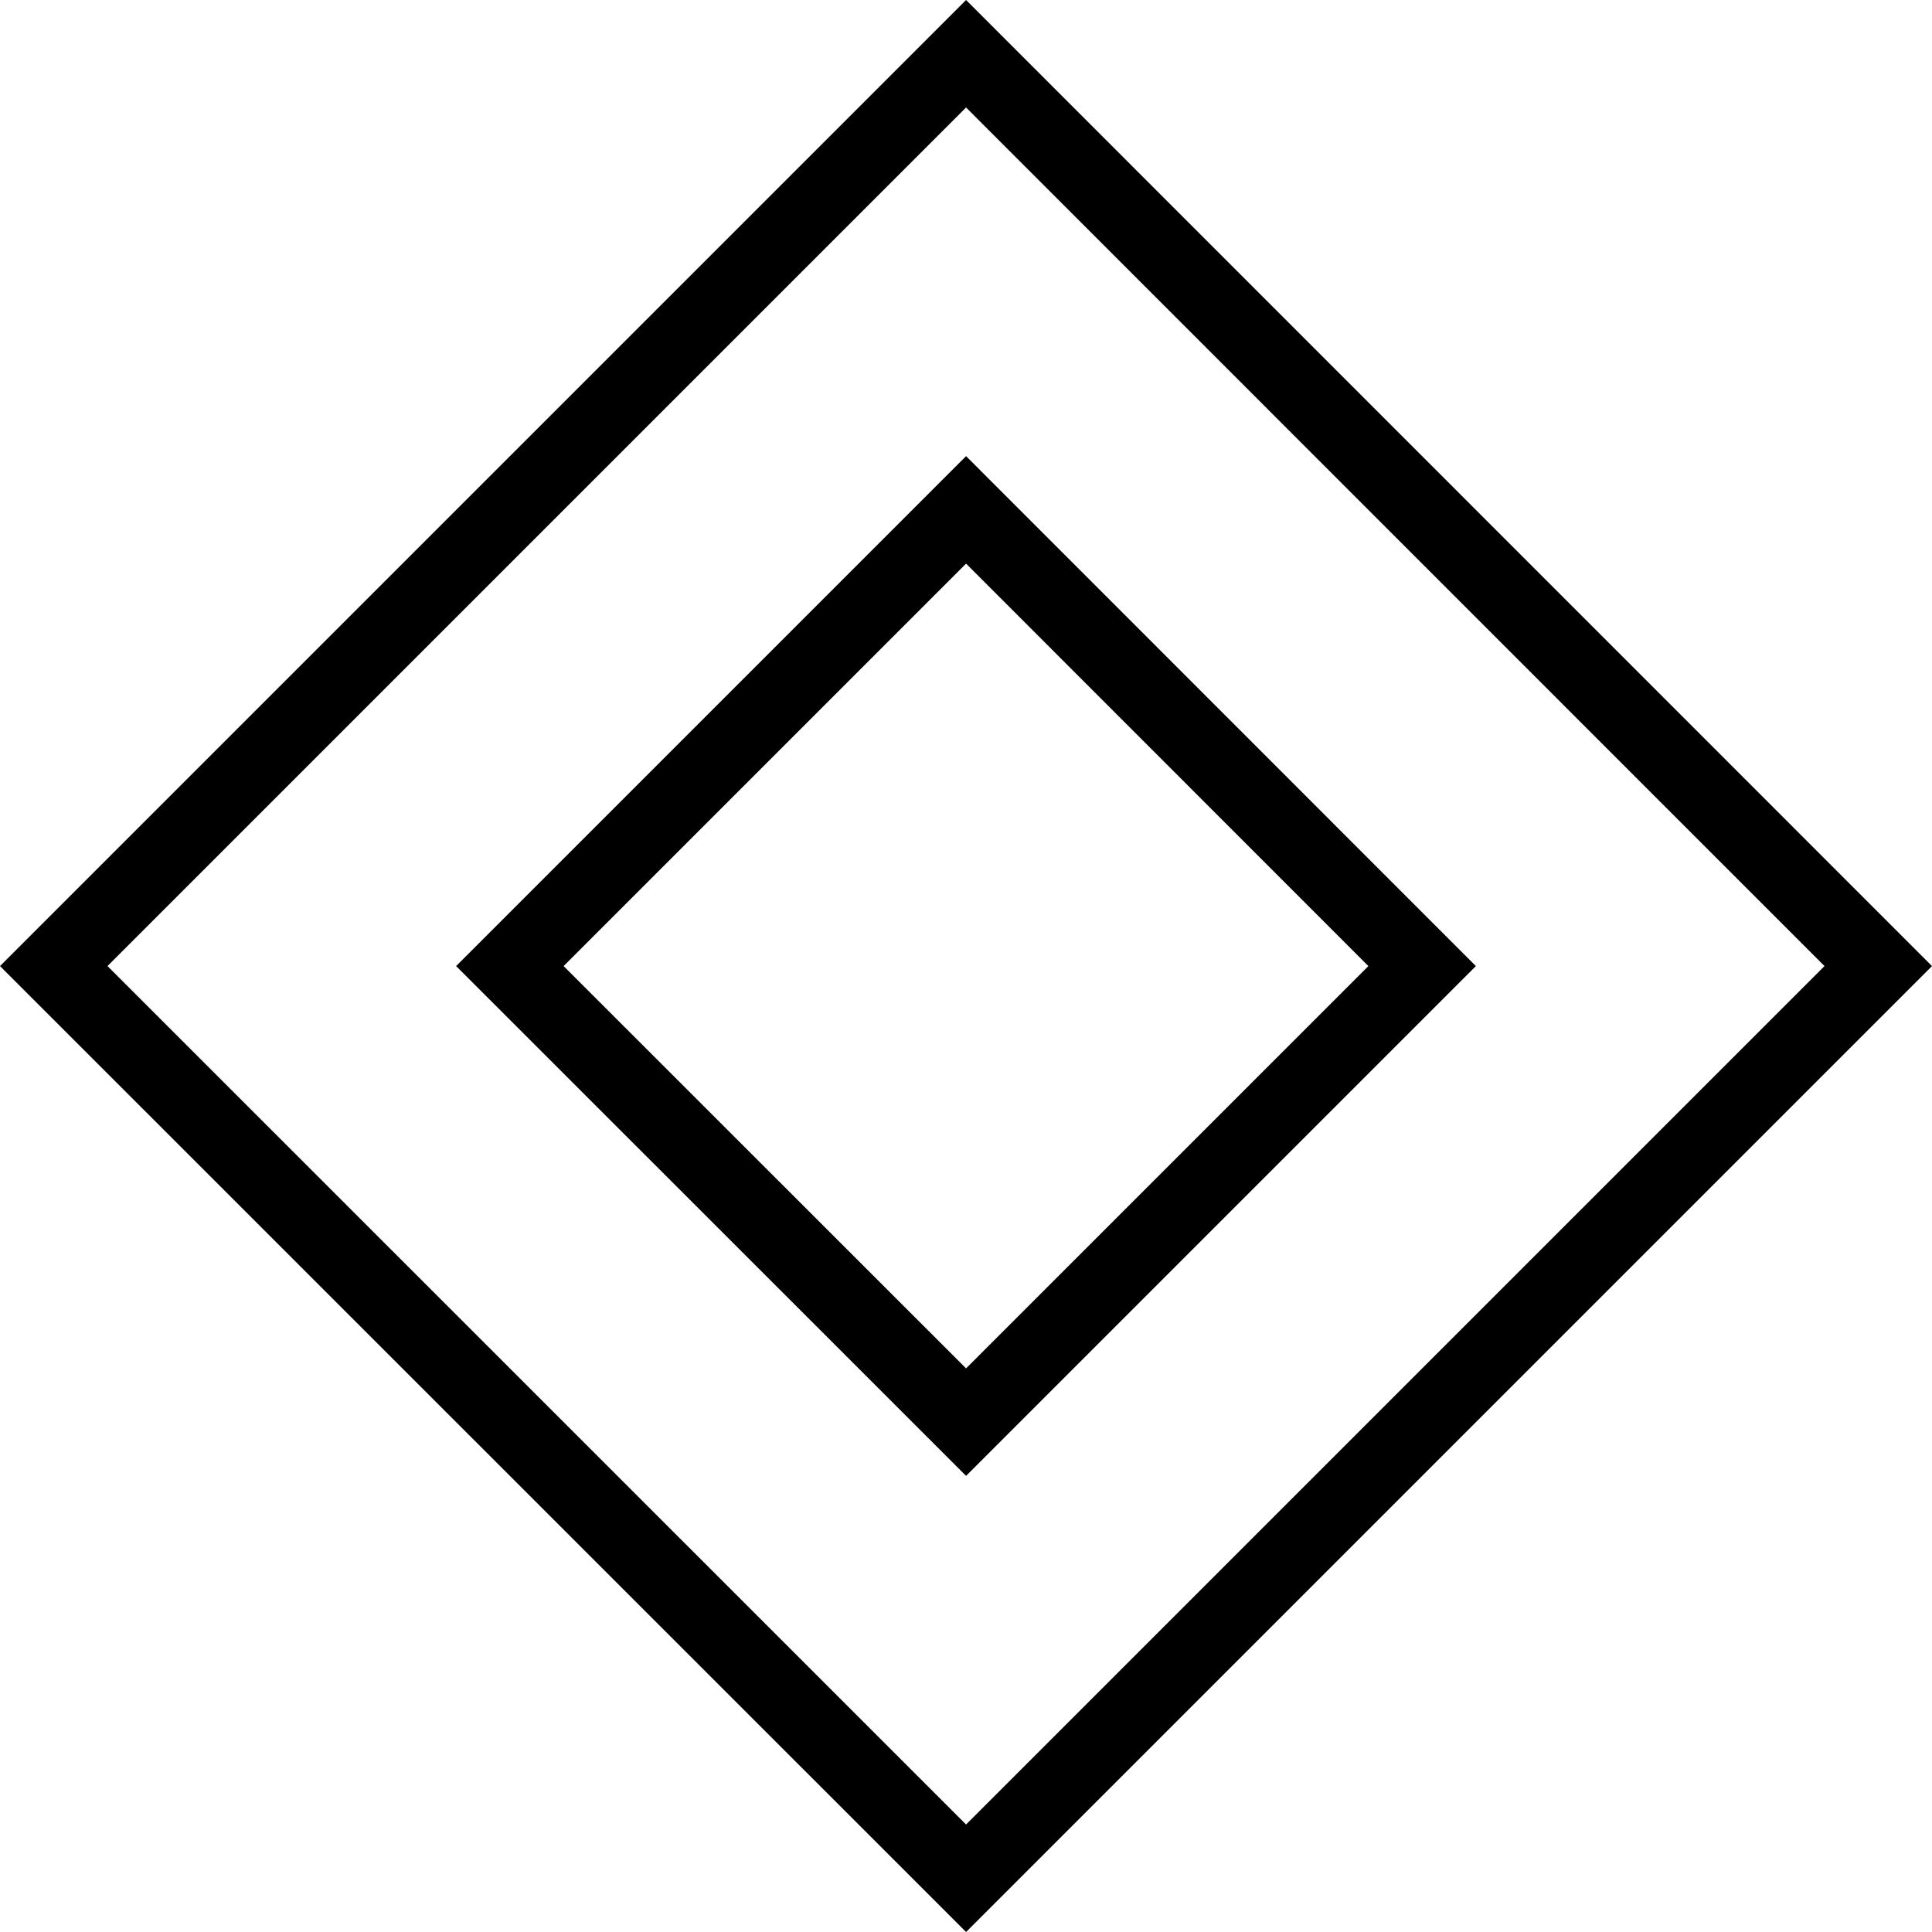 <svg data-name="Layer 1" xmlns="http://www.w3.org/2000/svg" viewBox="0 0 12.707 12.707"><path d="M6.354 12.707L0 6.354 6.354 0l6.353 6.354zM.707 6.354L6.354 12 12 6.354 6.354.707z"/><path d="M6.354 9.707L3 6.354 6.354 3l3.353 3.354zM3.707 6.354L6.354 9 9 6.354 6.354 3.707z"/></svg>